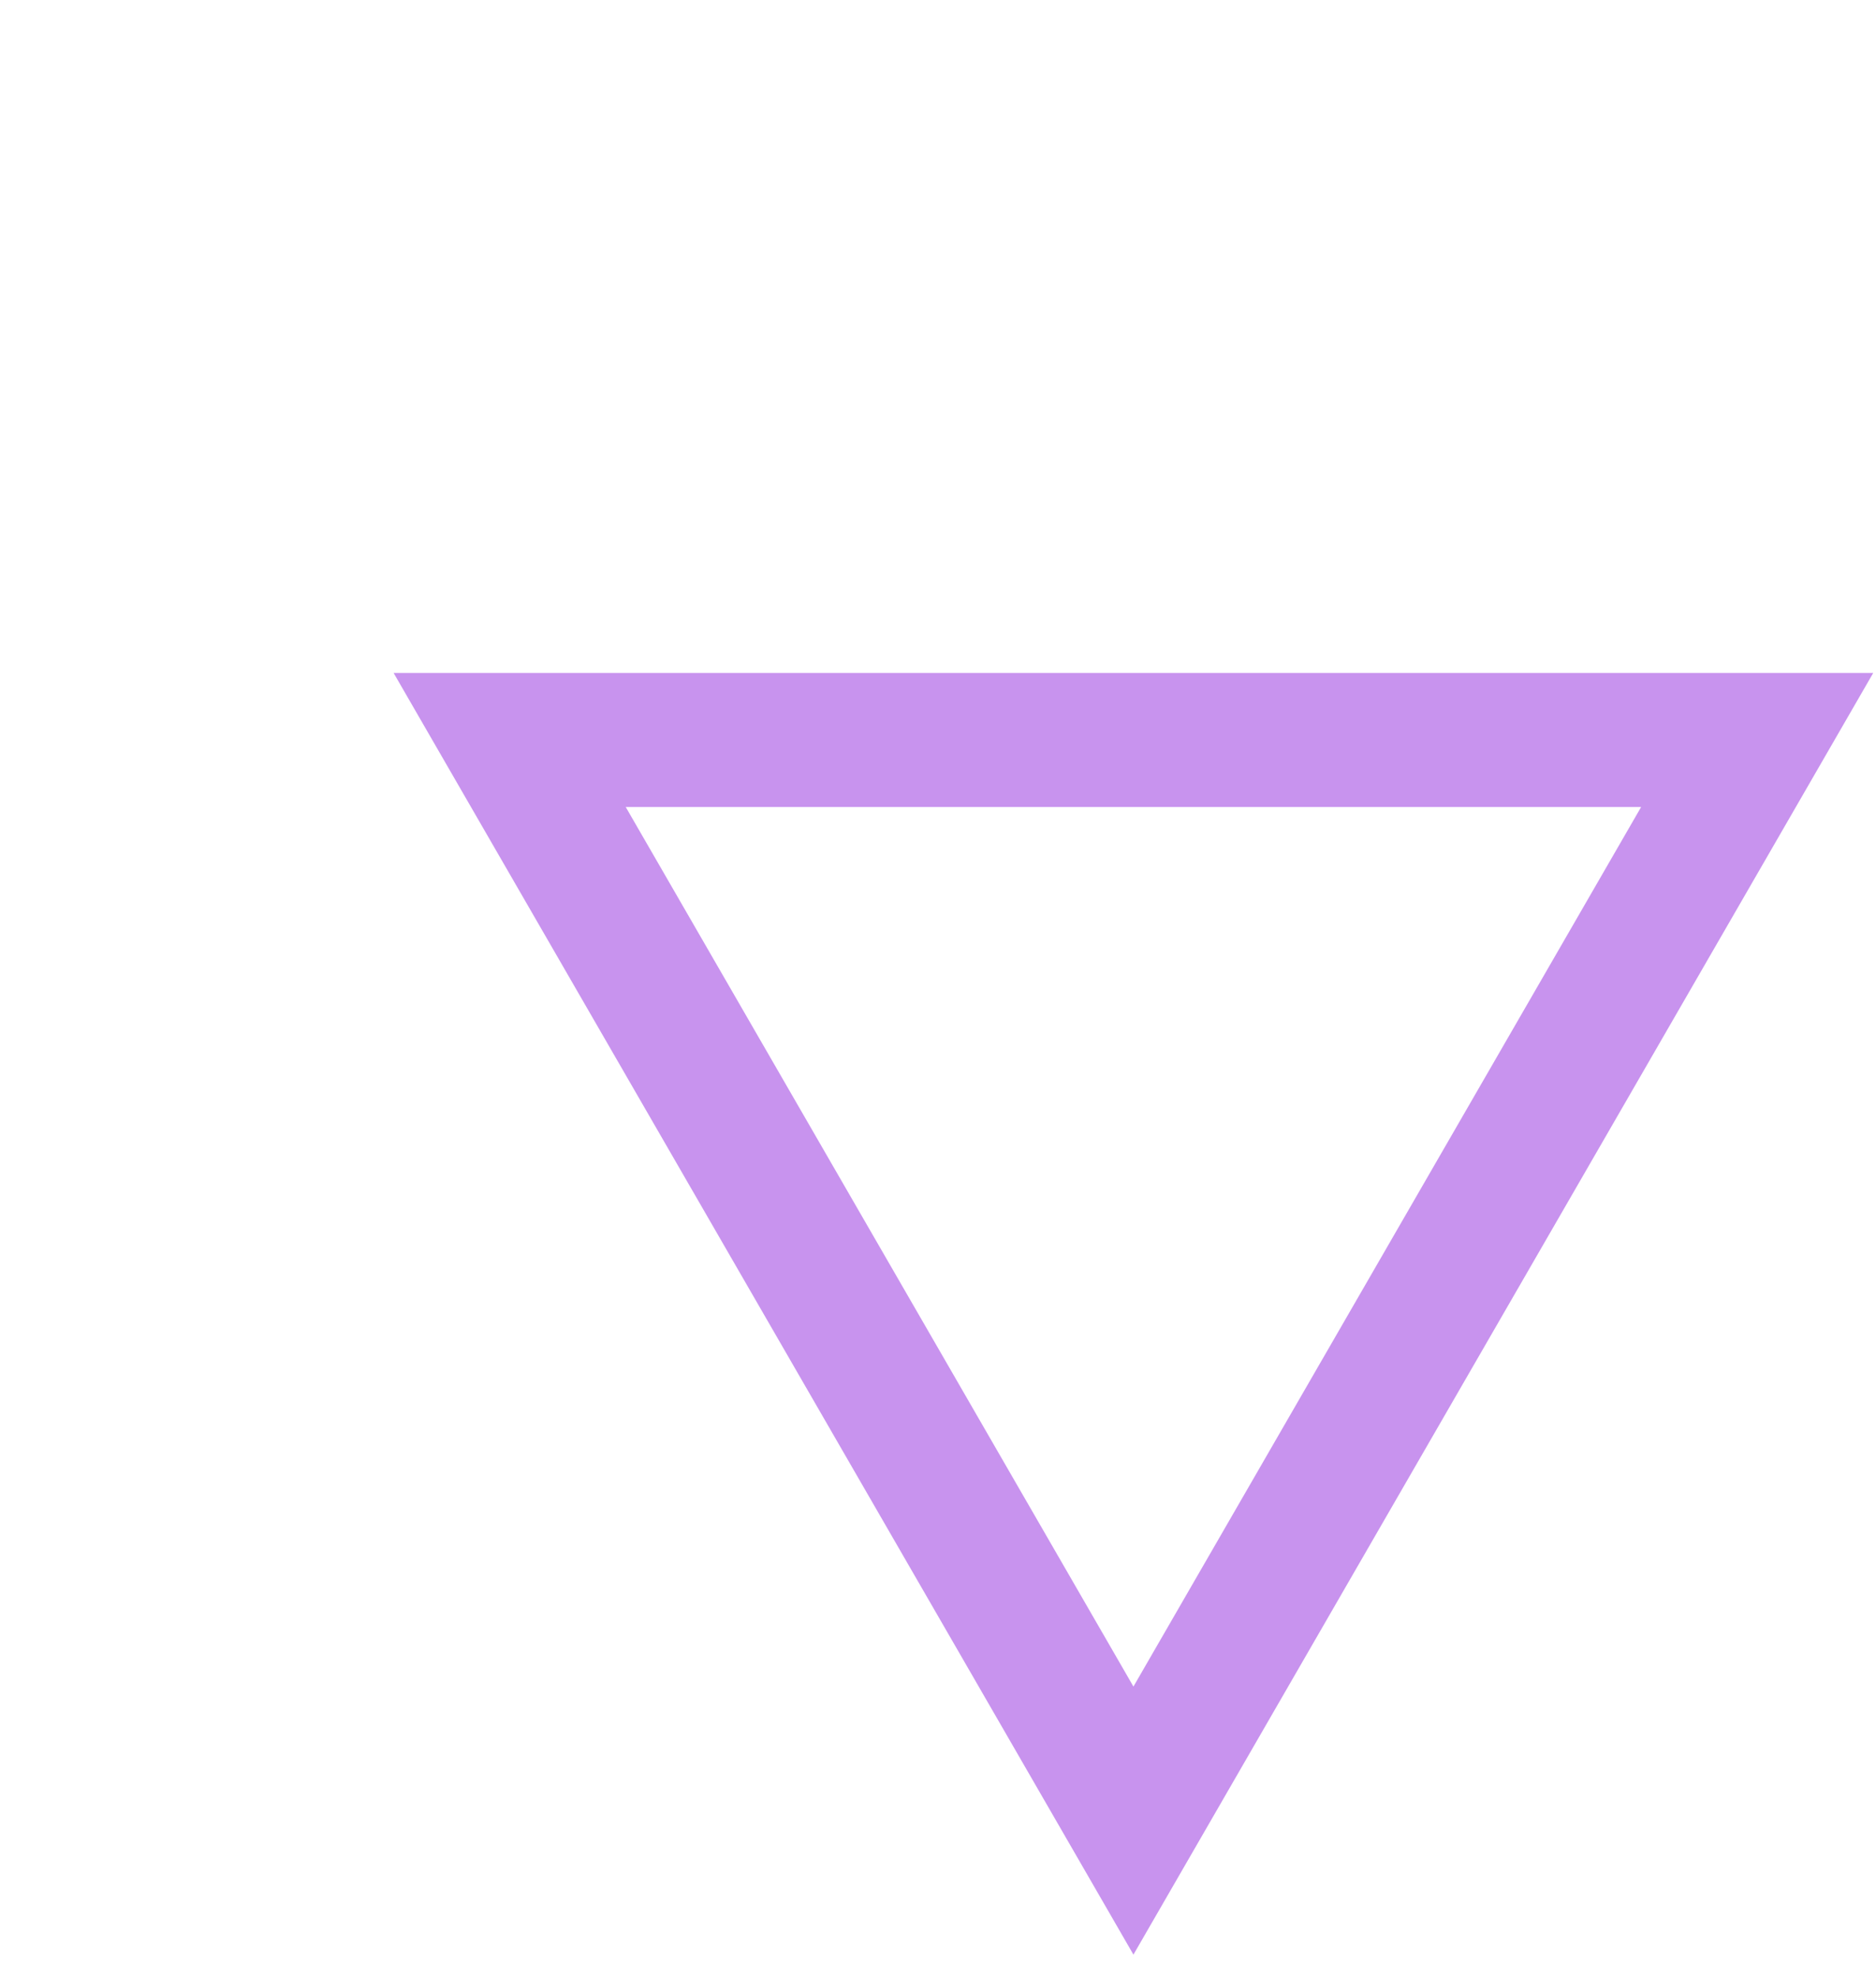 <svg width="56" height="59" viewBox="0 0 56 59" fill="none" xmlns="http://www.w3.org/2000/svg">
<path d="M33.834 54.334L15.214 22.084L52.453 22.084L33.834 54.334Z" stroke="#C893EE" stroke-width="4"/>
</svg>
